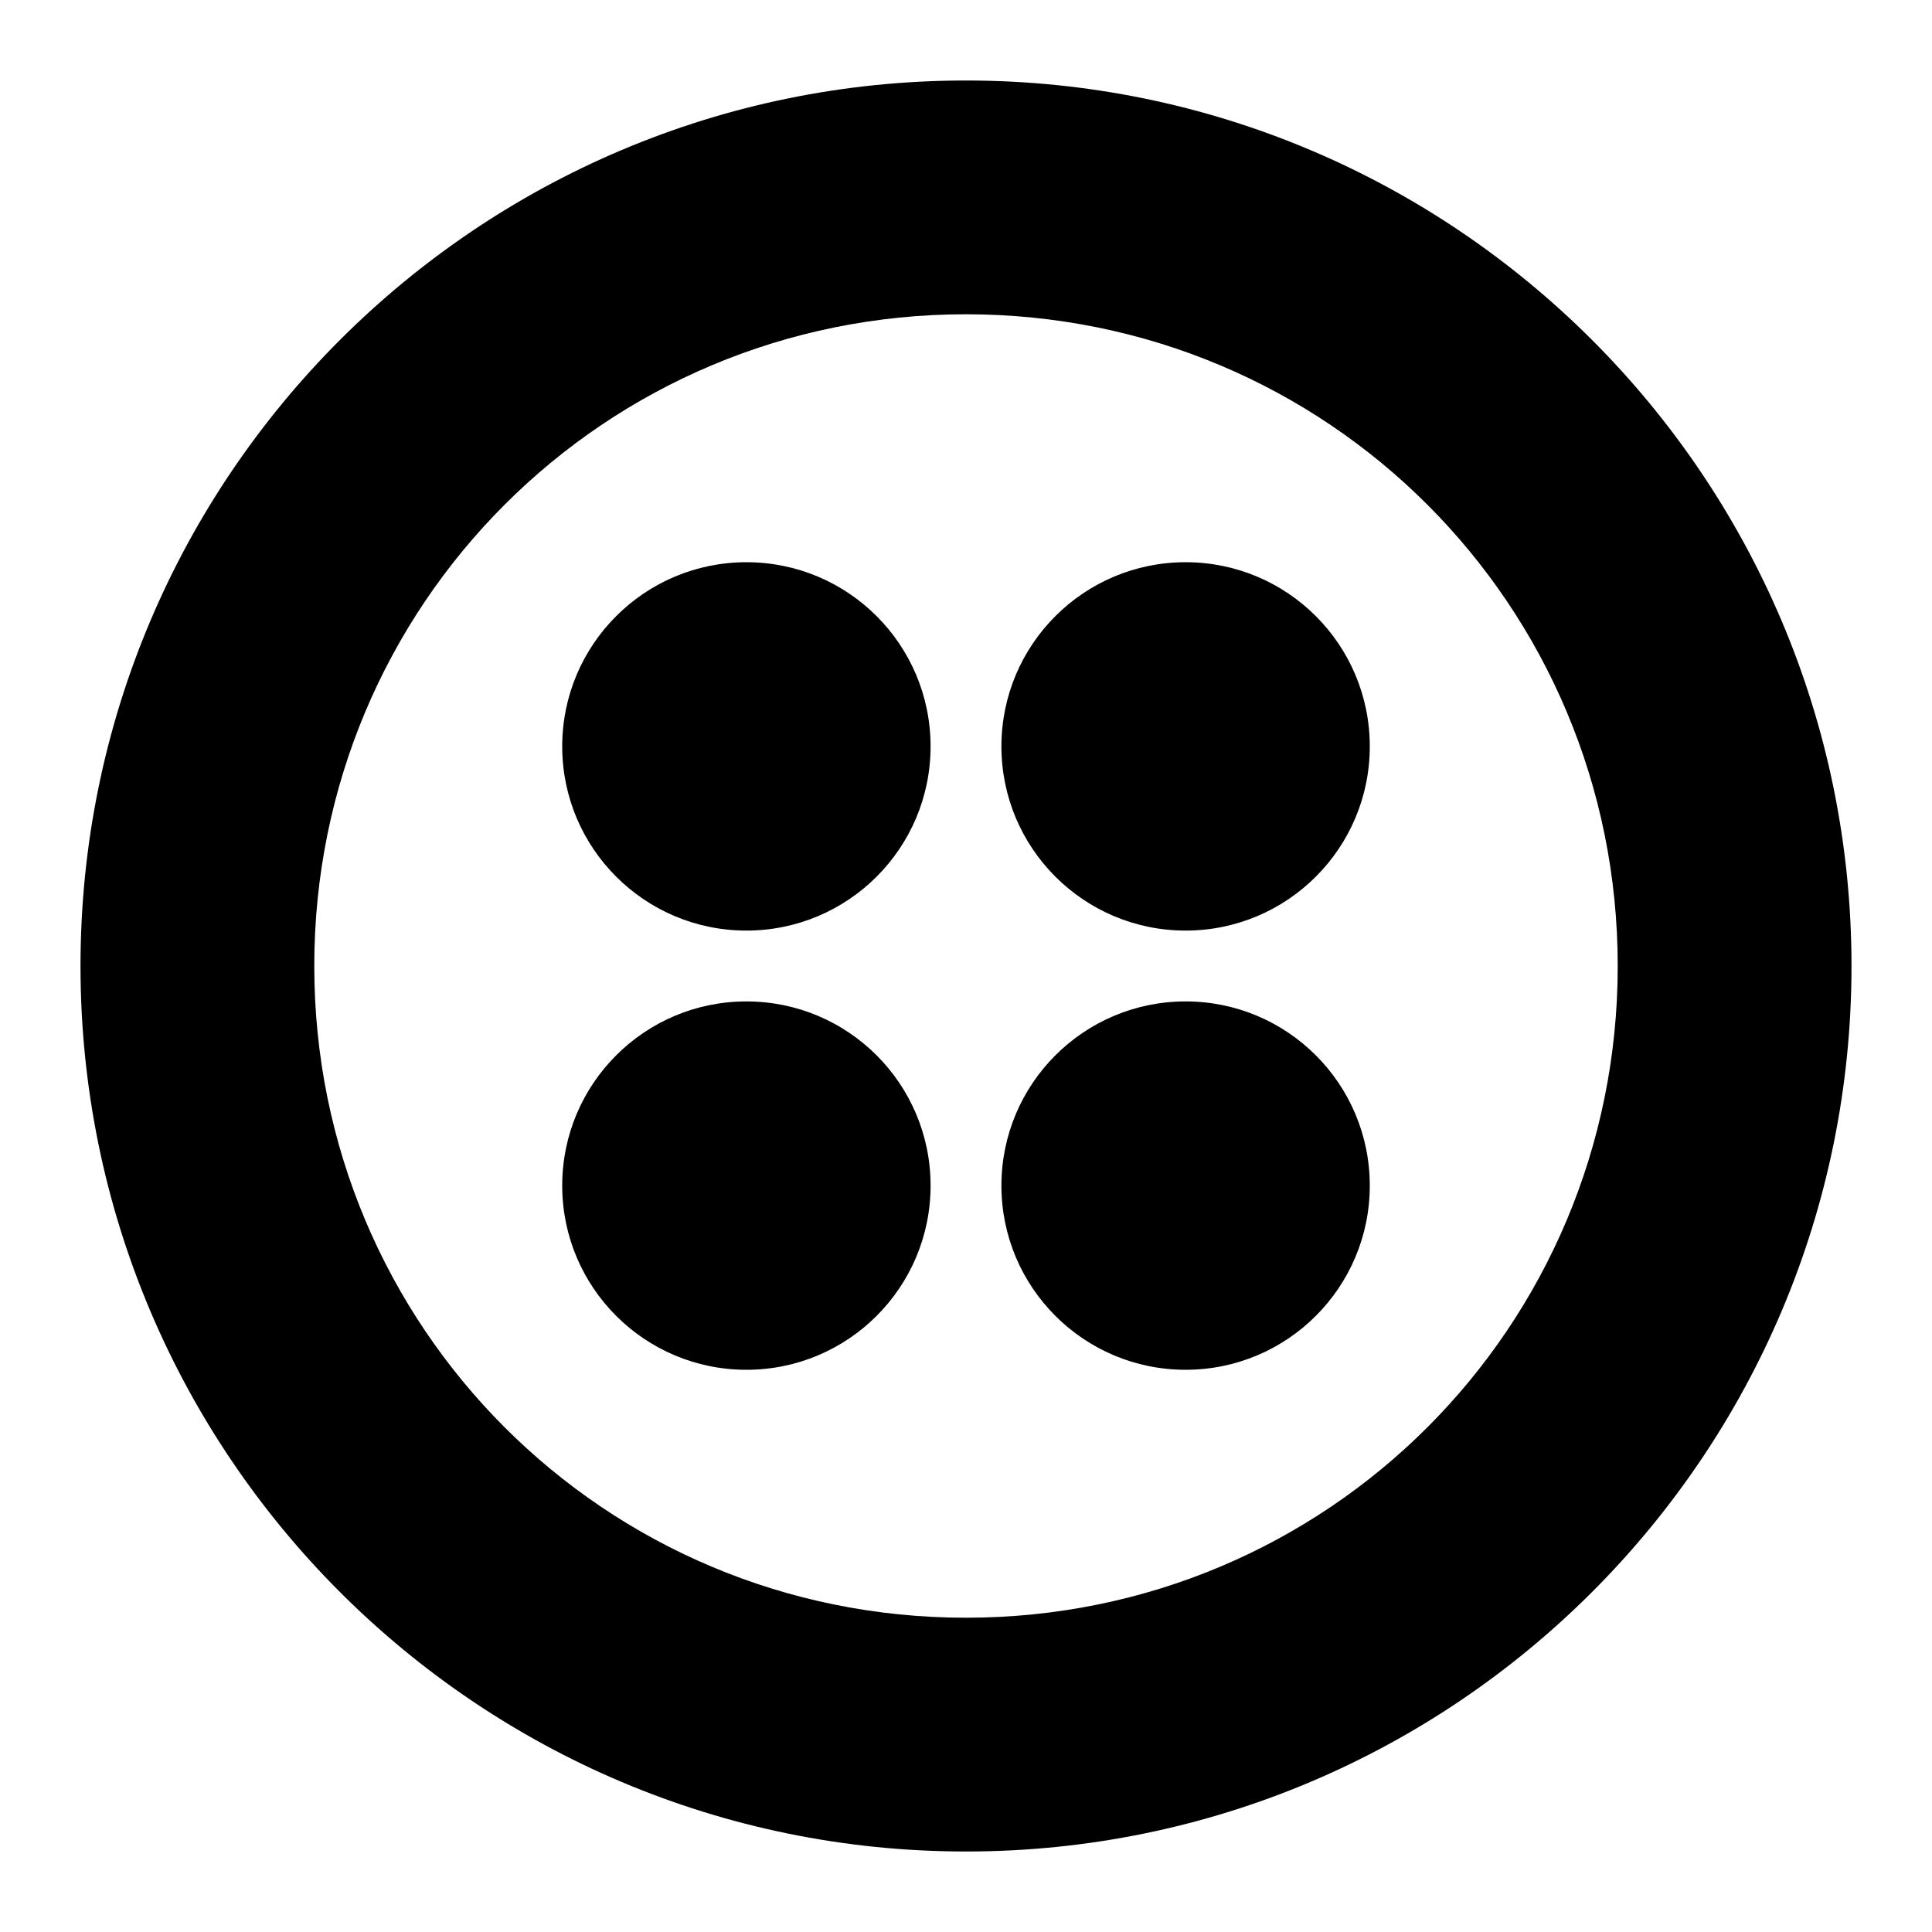 <svg width="24" height="24" viewBox="0 0 24 24" fill="none" xmlns="http://www.w3.org/2000/svg">
<g id="size=24">
<path id="Vector" d="M12 1C18.072 1 23 5.928 23 12C23 18.072 18.072 23 12 23C5.928 23 1 18.072 1 12C1 5.928 5.928 1 12 1ZM12 3.904C7.512 3.904 3.904 7.512 3.904 12C3.904 16.488 7.512 20.096 12 20.096C16.488 20.096 20.096 16.488 20.096 12C20.096 7.512 16.488 3.904 12 3.904ZM14.728 12.44C15.992 12.44 17.016 13.464 17.016 14.728C17.016 15.992 15.992 17.016 14.728 17.016C13.464 17.016 12.44 15.992 12.44 14.728C12.44 13.464 13.464 12.44 14.728 12.44ZM9.272 12.44C10.536 12.44 11.56 13.464 11.56 14.728C11.56 15.992 10.536 17.016 9.272 17.016C8.008 17.016 6.984 15.992 6.984 14.728C6.984 13.464 8.008 12.44 9.272 12.44ZM14.728 6.984C15.992 6.984 17.016 8.008 17.016 9.272C17.016 10.536 15.992 11.56 14.728 11.56C13.464 11.56 12.44 10.536 12.44 9.272C12.44 8.008 13.464 6.984 14.728 6.984ZM9.272 6.984C10.536 6.984 11.56 8.008 11.56 9.272C11.56 10.536 10.536 11.56 9.272 11.56C8.008 11.56 6.984 10.536 6.984 9.272C6.984 8.008 8.008 6.984 9.272 6.984Z" fill="#000001"/>
</g>
</svg>
